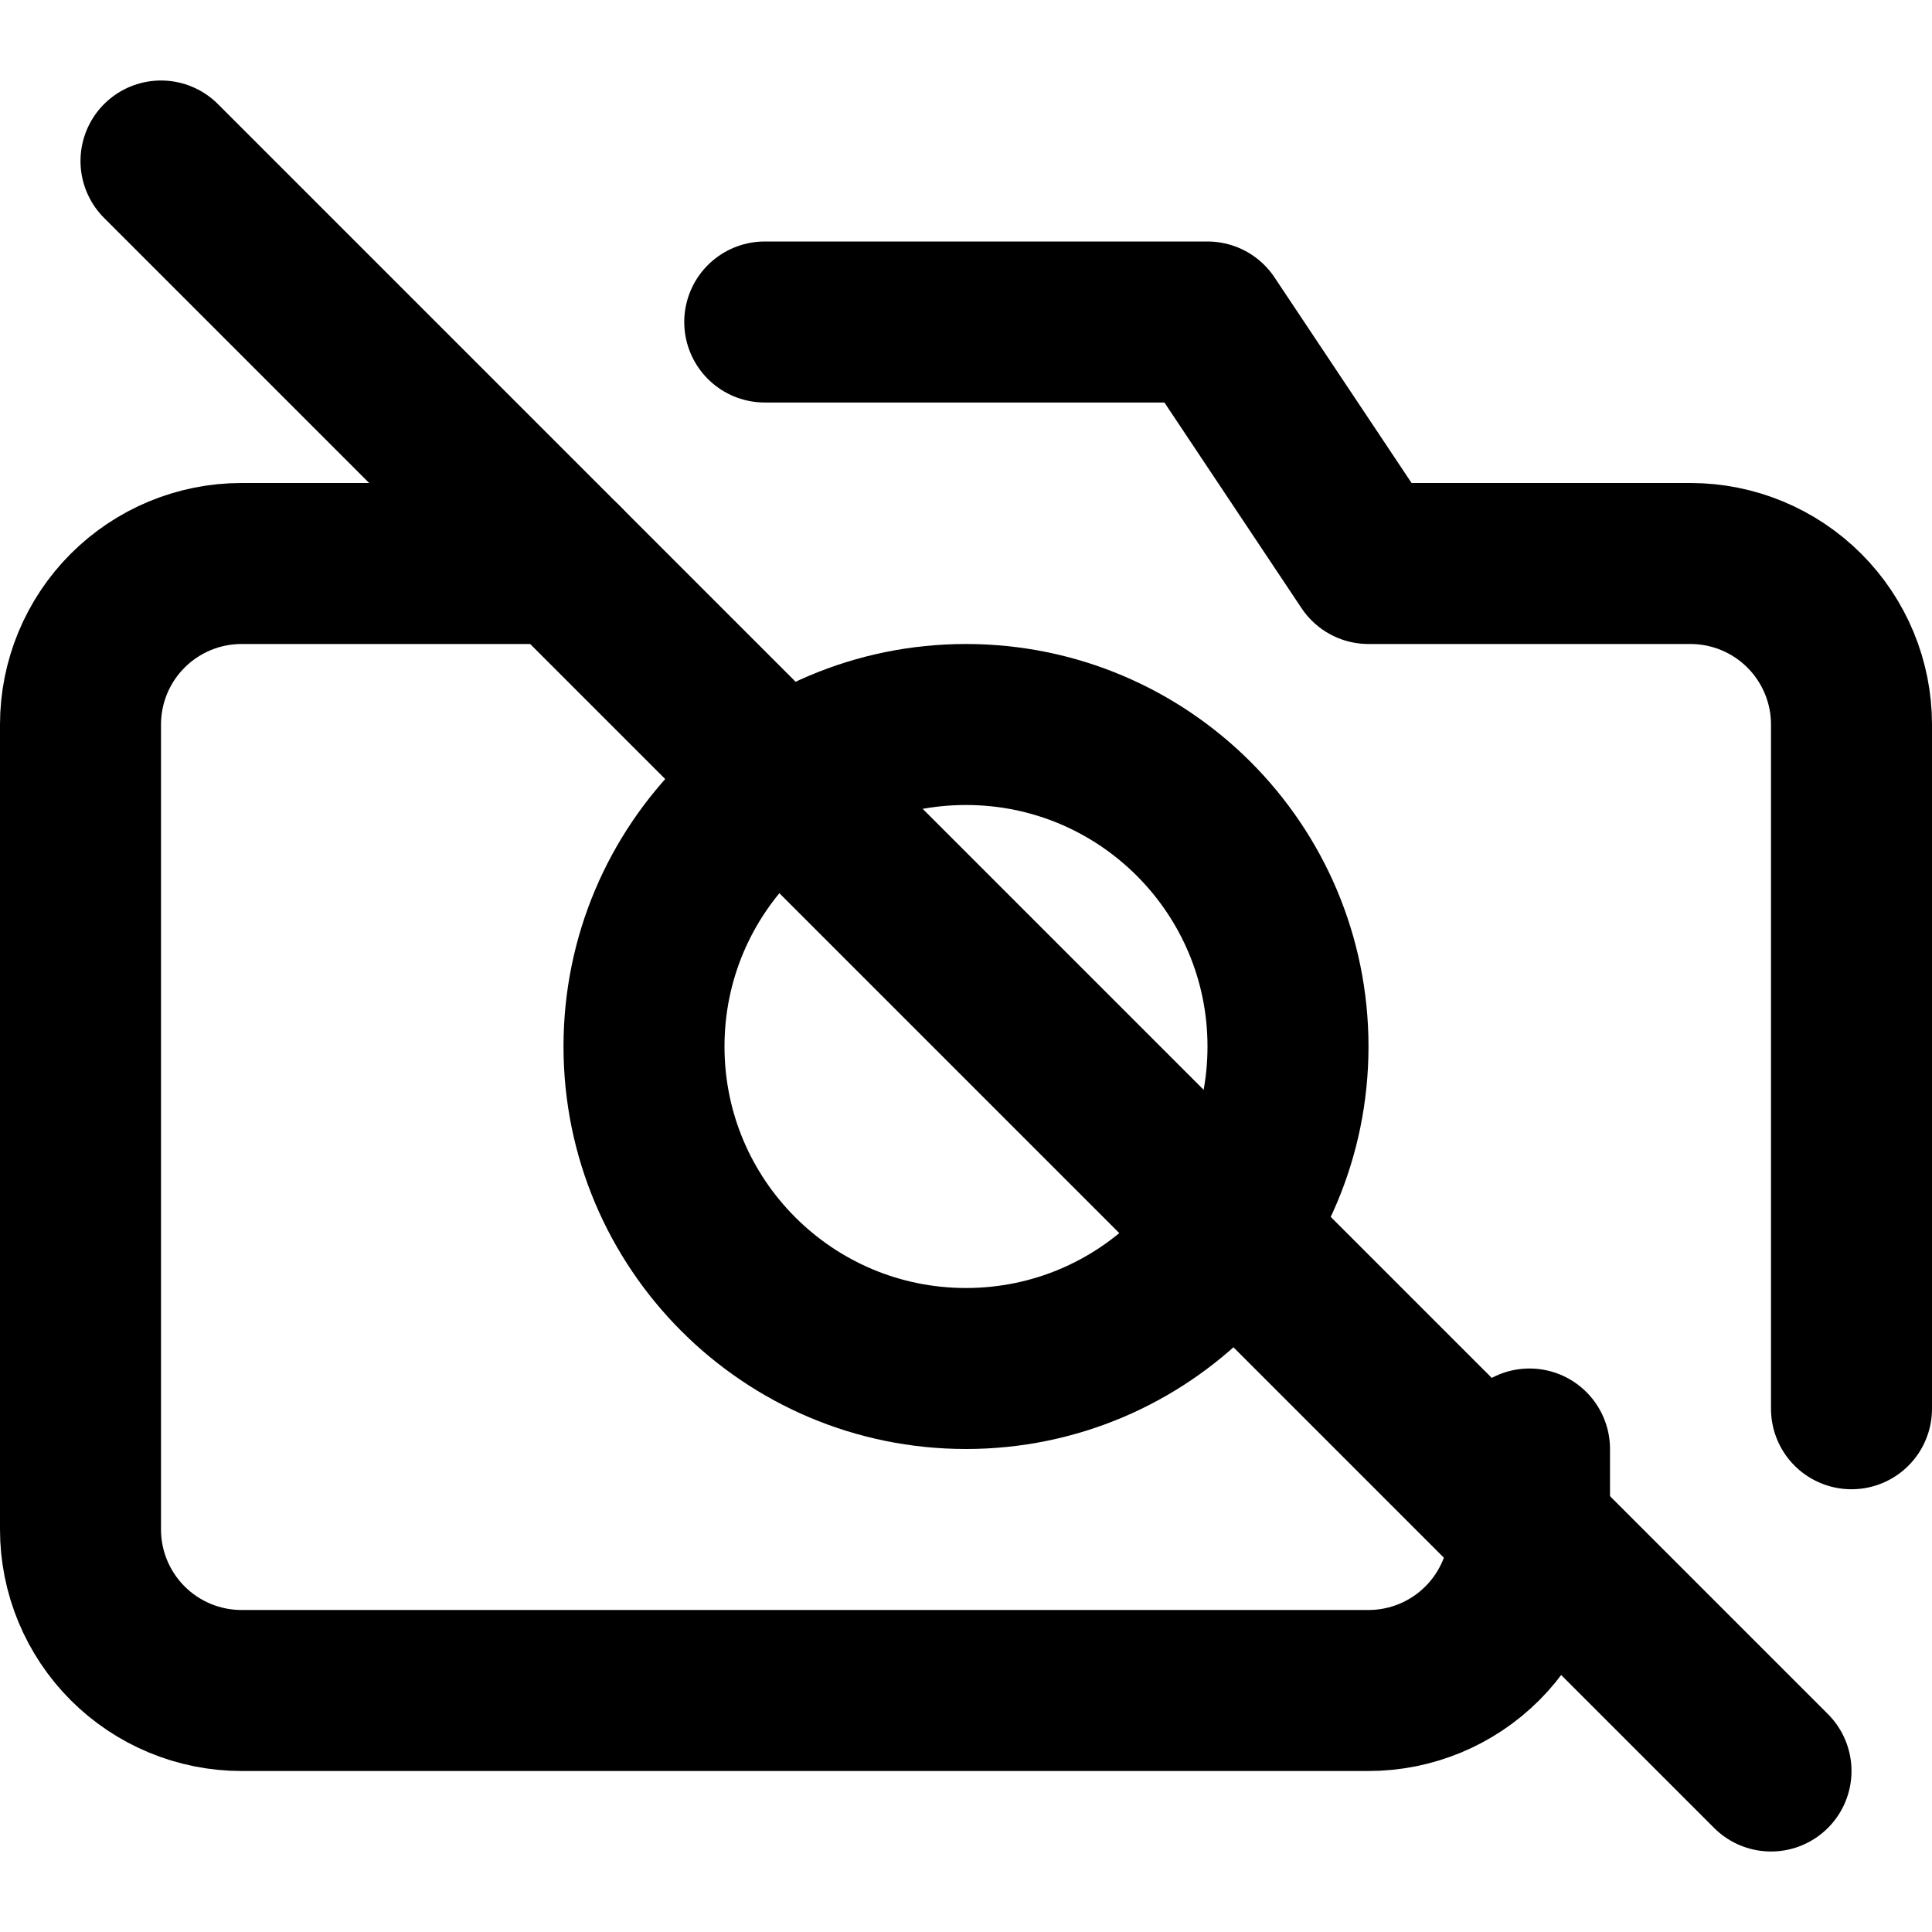 <svg width="24" height="24" viewBox="0 0 24 24" fill="none" xmlns="http://www.w3.org/2000/svg">
  <path d="M2 2L22 22" stroke="currentColor" stroke-width="2" stroke-linecap="round" stroke-linejoin="round"/>
  <path d="M9.5 4H15L17 7H21C21.53 7 22.039 7.211 22.414 7.586C22.789 7.961 23 8.47 23 9V17.5" stroke="currentColor" stroke-width="2" stroke-linecap="round" stroke-linejoin="round"/>
  <path d="M7 7H3C2.47 7 1.961 7.211 1.586 7.586C1.211 7.961 1 8.47 1 9V19C1 19.53 1.211 20.039 1.586 20.414C1.961 20.789 2.47 21 3 21H17C17.53 21 18.039 20.789 18.414 20.414C18.789 20.039 19 19.53 19 19V18" stroke="currentColor" stroke-width="2" stroke-linecap="round" stroke-linejoin="round"/>
  <path d="M12 17C14.209 17 16 15.209 16 13C16 10.791 14.209 9 12 9C9.791 9 8 10.791 8 13C8 15.209 9.791 17 12 17Z" stroke="currentColor" stroke-width="2" stroke-linecap="round" stroke-linejoin="round"/>
</svg>
